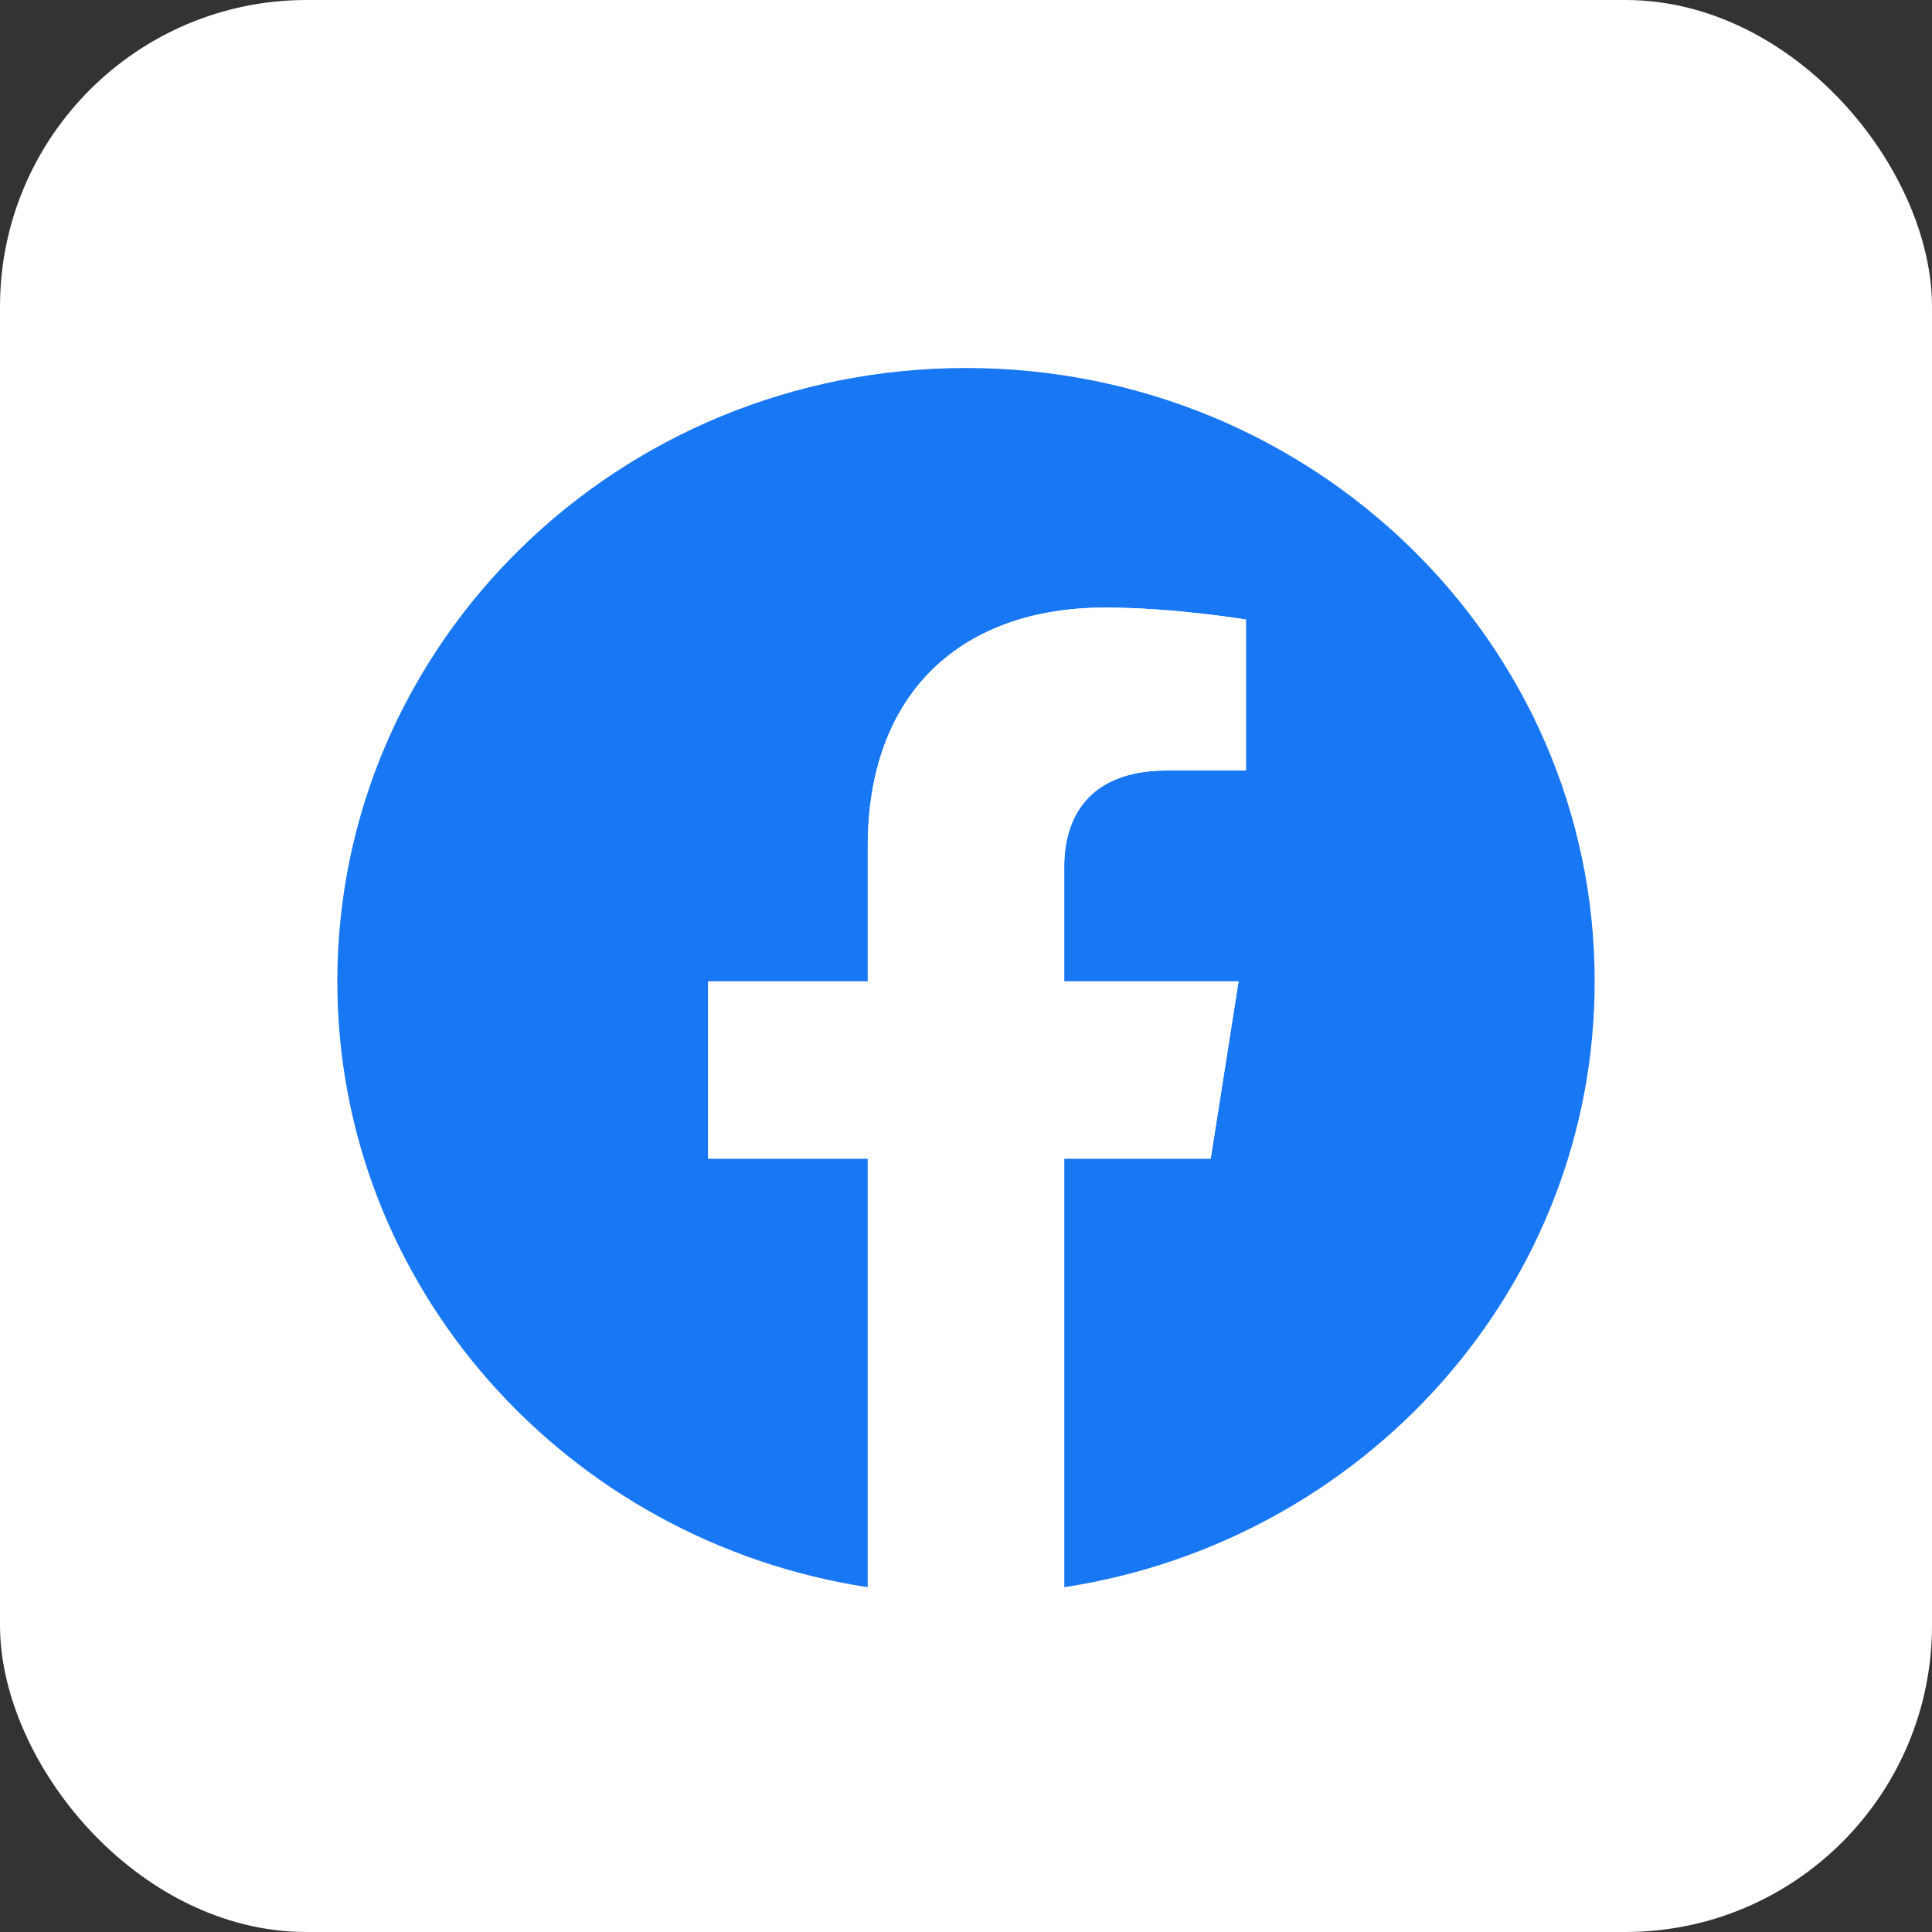 <svg width="50" height="50" viewBox="0 0 50 50" fill="none" xmlns="http://www.w3.org/2000/svg">
<rect x="0" y="0" width="50" height="50" fill="#333333" stroke="none"/>
<rect y="-6.10352e-05" width="50" height="50" rx="7.937" fill="white"/>
<g clip-path="url(#clip0_210_71)">
<path d="M41.27 25.397C41.27 16.63 33.986 9.524 25 9.524C16.015 9.524 8.73 16.63 8.73 25.397C8.73 33.319 14.68 39.886 22.458 41.077V29.985H18.327V25.397H22.458V21.9C22.458 17.922 24.887 15.724 28.603 15.724C30.383 15.724 32.245 16.034 32.245 16.034V19.94H30.194C28.172 19.94 27.542 21.164 27.542 22.419V25.397H32.054L31.333 29.985H27.542V41.077C35.32 39.886 41.27 33.319 41.27 25.397Z" fill="#1877F2"/>
<path d="M31.333 29.985L32.054 25.397H27.542V22.419C27.542 21.164 28.172 19.941 30.194 19.941H32.245V16.034C32.245 16.034 30.383 15.724 28.603 15.724C24.887 15.724 22.458 17.922 22.458 21.9V25.397H18.327V29.985H22.458V41.077C23.299 41.206 24.149 41.27 25 41.27C25.851 41.27 26.701 41.206 27.542 41.077V29.985H31.333Z" fill="white"/>
</g>
<defs>
<clipPath id="clip0_210_71">
<rect width="32.54" height="31.746" fill="white" transform="translate(8.73 9.524)"/>
</clipPath>
</defs>
</svg>
